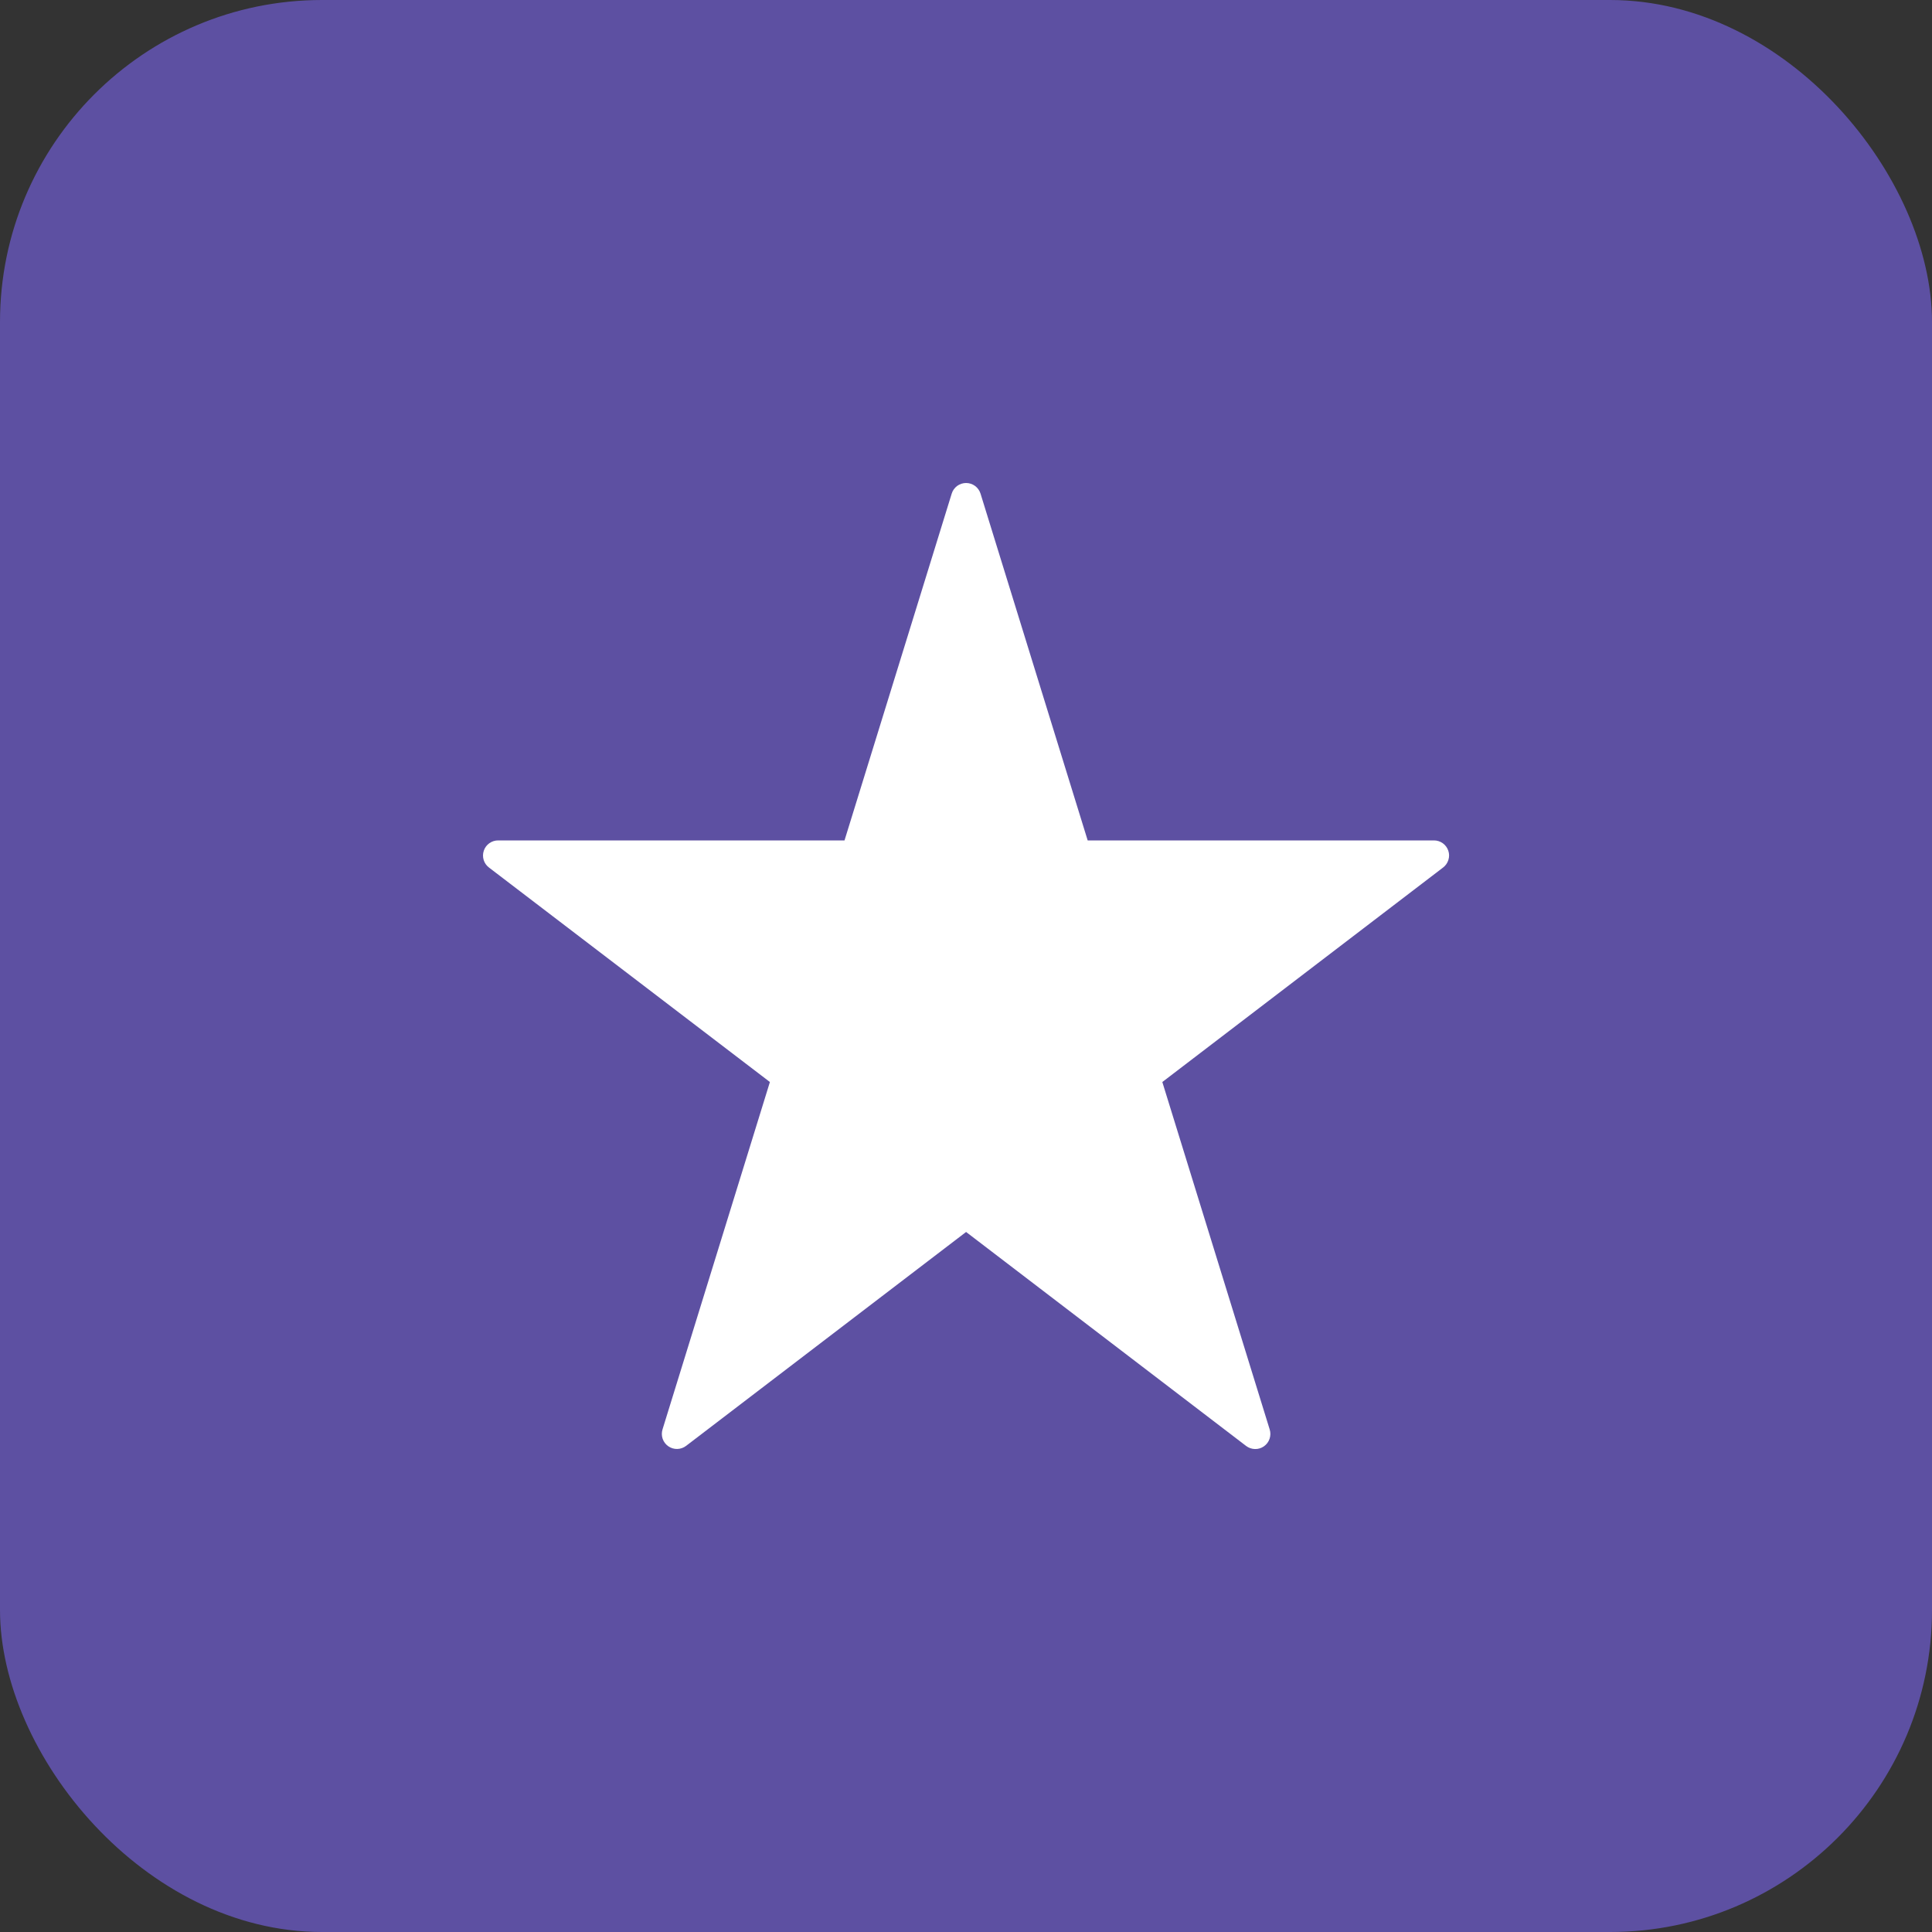 <svg width="60" height="60" viewBox="0 0 60 60" fill="none" xmlns="http://www.w3.org/2000/svg">
<rect x="0" y="0" width="60" height="60" fill="#333333" stroke="none"/>
<rect width="60" height="60" rx="10" fill="#5D50A2"/>
<path d="M44.978 26.419C44.947 26.326 44.887 26.245 44.808 26.188C44.728 26.131 44.633 26.1 44.535 26.1H33.779L30.451 15.33C30.421 15.234 30.362 15.151 30.281 15.091C30.201 15.032 30.103 15 30.003 15C29.903 15 29.806 15.032 29.725 15.091C29.645 15.151 29.585 15.234 29.556 15.33L26.227 26.1H15.472C15.373 26.099 15.277 26.13 15.197 26.187C15.116 26.244 15.056 26.326 15.025 26.419C14.993 26.513 14.992 26.614 15.021 26.708C15.05 26.802 15.109 26.885 15.188 26.944L23.91 33.603L20.575 44.392C20.546 44.487 20.547 44.589 20.579 44.683C20.612 44.777 20.673 44.858 20.755 44.915C20.836 44.972 20.933 45.001 21.033 44.999C21.132 44.997 21.228 44.963 21.307 44.903L30.003 38.26L38.7 44.906C38.779 44.966 38.875 44.999 38.974 45.001C39.073 45.004 39.171 44.974 39.252 44.917C39.334 44.86 39.395 44.779 39.427 44.685C39.459 44.591 39.461 44.489 39.432 44.395L36.097 33.603L44.816 26.942C44.894 26.883 44.952 26.8 44.981 26.706C45.011 26.612 45.01 26.512 44.978 26.419Z" fill="white"/>
</svg>
